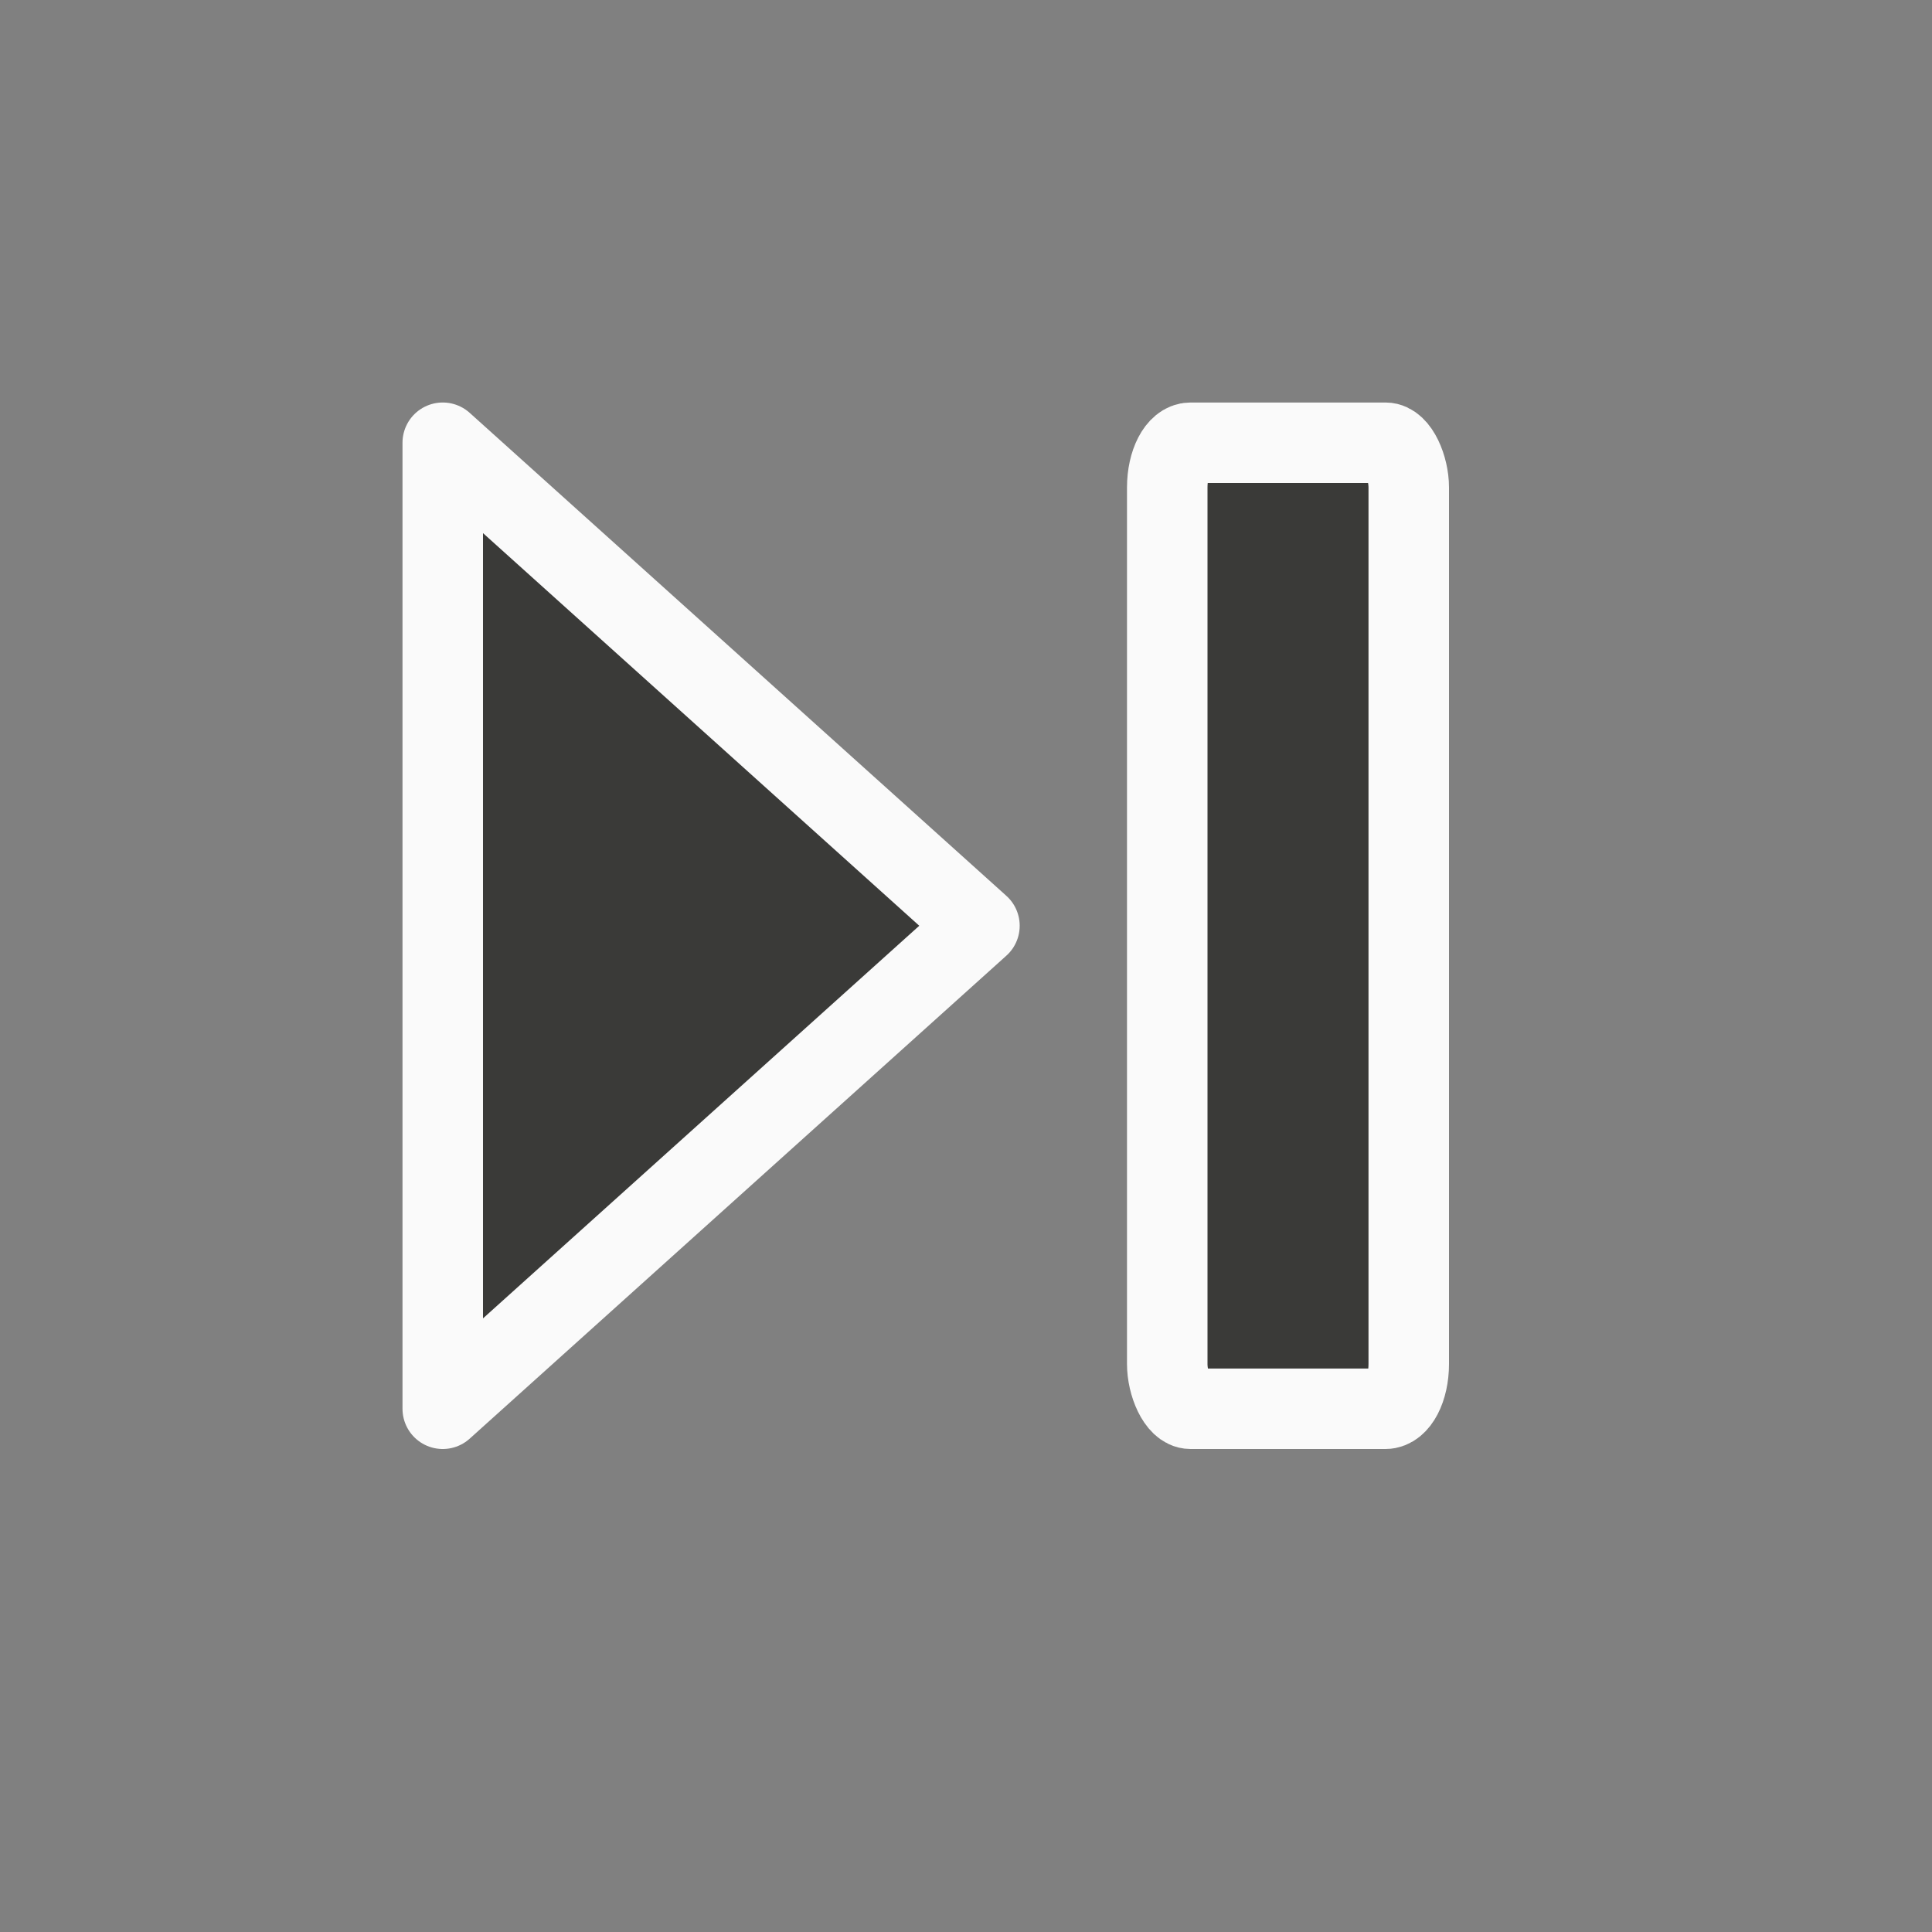 <svg height="24" viewBox="0 0 24 24" width="24" xmlns="http://www.w3.org/2000/svg"><rect x="0" y="0" width="24" height="24" fill="#808080" stroke="none"/>/&amp;gt;<g fill="#3a3a38" stroke="#fafafa"><rect height="12" rx=".289" ry=".556" width="3" x="14.5" y="5.5"/><path d="m12.167 11.5-6.667-6v12z" fill-rule="evenodd" stroke-linecap="round" stroke-linejoin="round"/></g></svg>